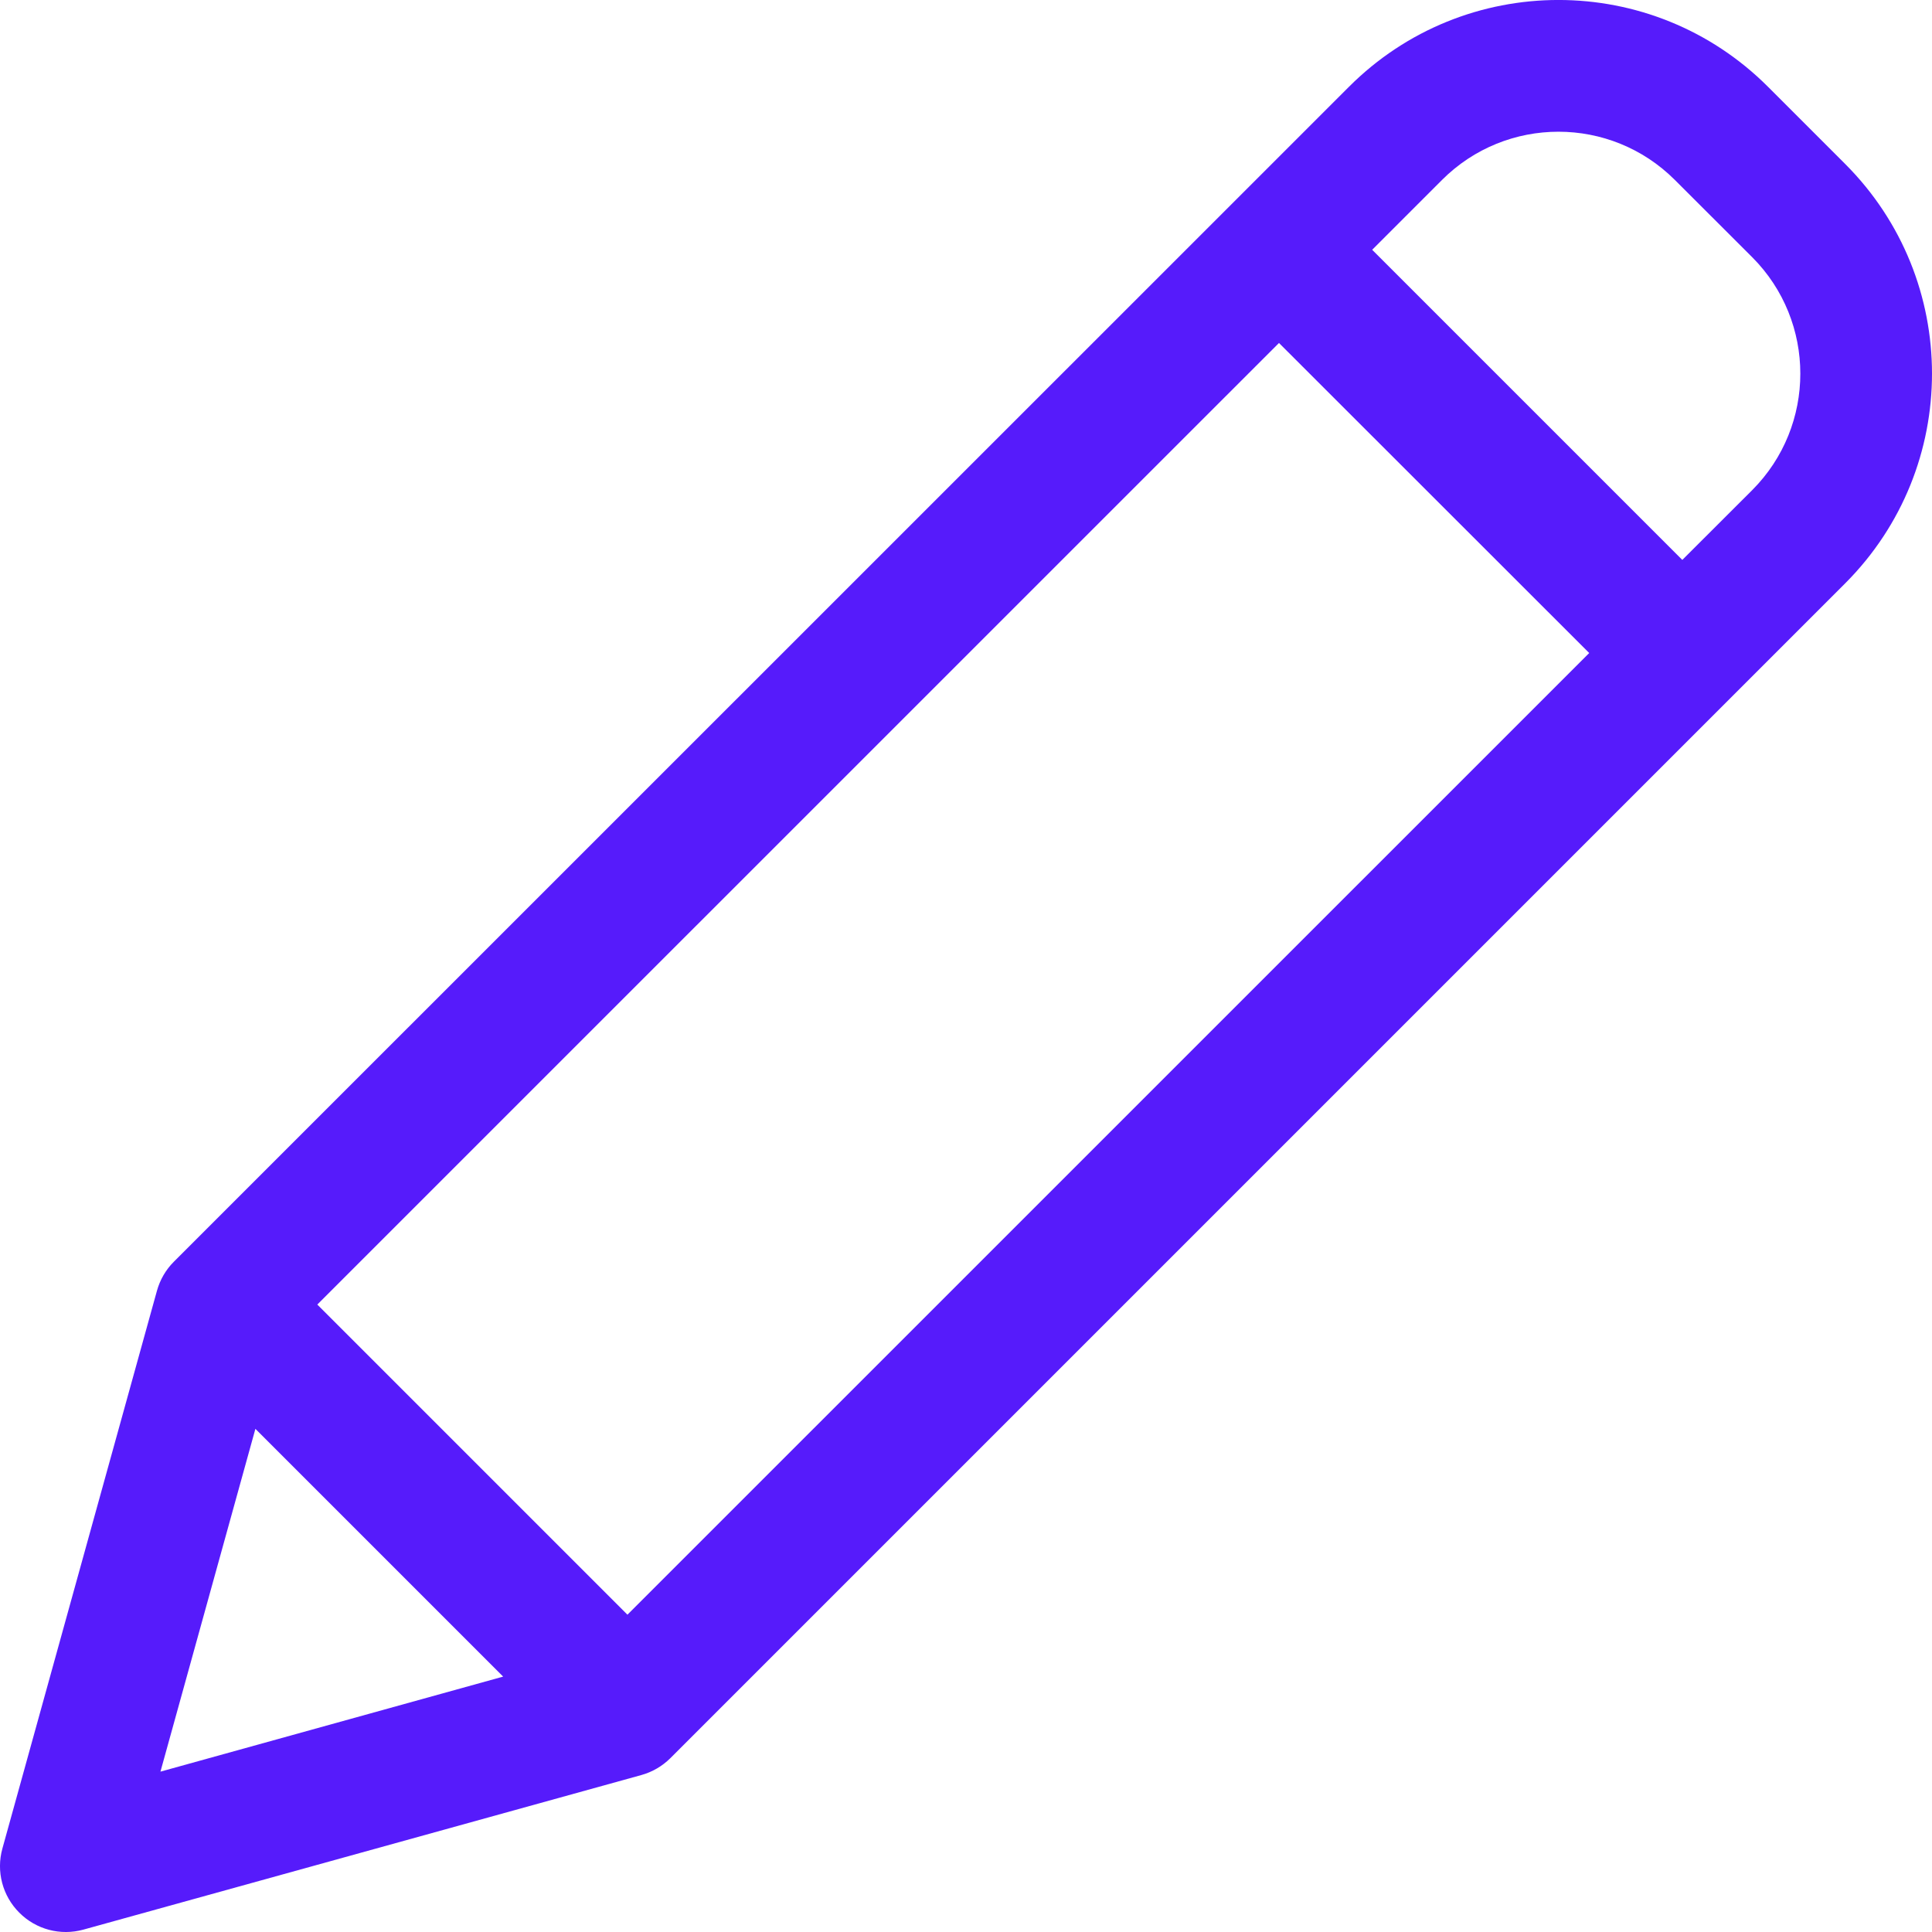 <svg width="21" height="21" viewBox="0 0 21 21" fill="none" xmlns="http://www.w3.org/2000/svg">
    <path d="M19.218 0.944C17.96 -0.315 15.92 -0.315 14.662 0.944L1.889 13.715C1.802 13.802 1.739 13.911 1.706 14.03L0.026 20.093C-0.043 20.341 0.027 20.608 0.21 20.79C0.392 20.973 0.658 21.043 0.907 20.974L6.971 19.294C7.09 19.261 7.198 19.198 7.286 19.111L20.058 6.339C21.314 5.08 21.314 3.042 20.058 1.784L19.218 0.944ZM3.449 14.18L13.902 3.728L17.274 7.098L6.82 17.551L3.449 14.18ZM2.776 15.531L5.469 18.224L1.744 19.257L2.776 15.531ZM19.046 5.327L18.286 6.086L14.915 2.715L15.674 1.956C16.373 1.257 17.506 1.257 18.205 1.956L19.046 2.796C19.743 3.495 19.743 4.628 19.046 5.327Z" fill="#561BFB"/>
</svg>
